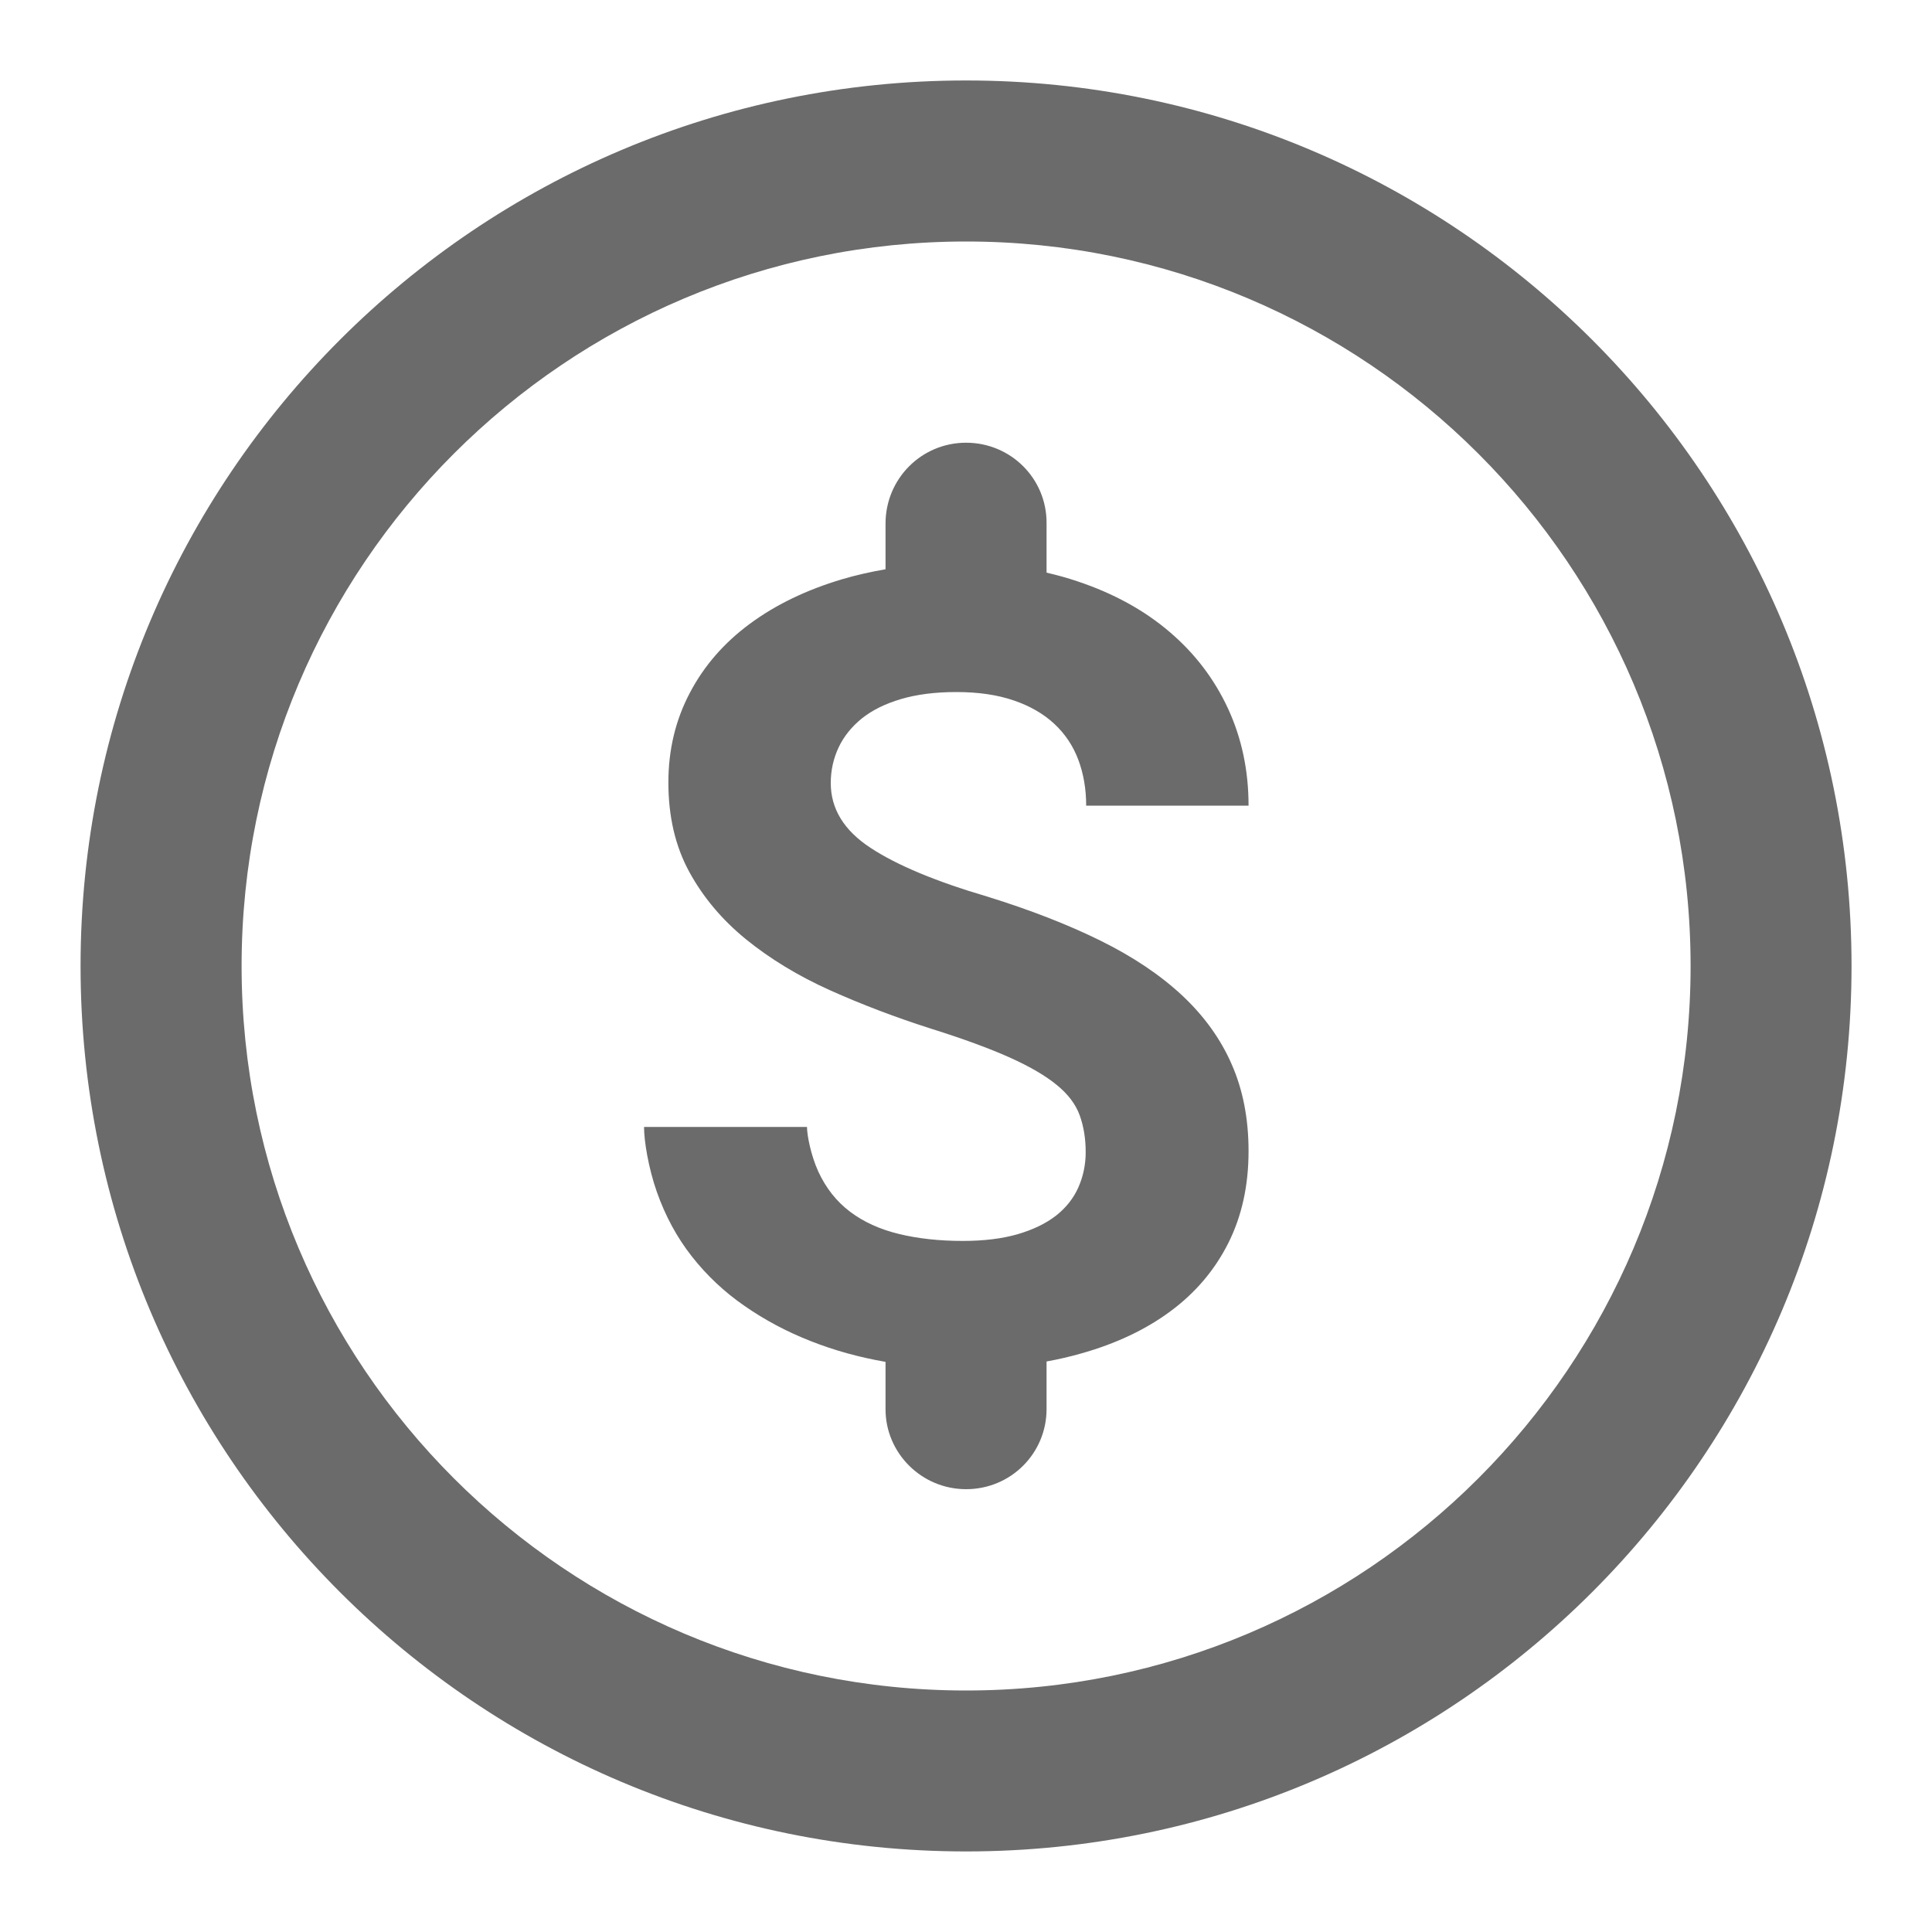 <svg width="20" height="20" viewBox="0 0 20 20" fill="none" xmlns="http://www.w3.org/2000/svg">
<g clip-path="url(#clip0_40002770_666)">
<path fill-rule="evenodd" clip-rule="evenodd" d="M10.001 19.166C4.938 19.166 0.834 15.062 0.834 10C0.834 4.937 4.938 0.833 10.001 0.833C15.063 0.833 19.167 4.937 19.167 10C19.167 15.062 15.063 19.166 10.001 19.166ZM10.001 17.5C14.143 17.5 17.501 14.142 17.501 10C17.501 5.858 14.143 2.5 10.001 2.5C5.859 2.5 2.501 5.858 2.501 10C2.501 14.142 5.859 17.5 10.001 17.5ZM8.39 13.882C8.145 13.786 7.918 13.665 7.709 13.52C7.5 13.376 7.318 13.205 7.163 13.008C7.008 12.811 6.887 12.587 6.799 12.337C6.711 12.086 6.667 11.808 6.667 11.666H8.354C8.354 11.749 8.393 11.957 8.471 12.128C8.55 12.299 8.659 12.437 8.799 12.543C8.939 12.649 9.108 12.726 9.306 12.774C9.504 12.822 9.724 12.846 9.967 12.846C10.184 12.846 10.372 12.823 10.533 12.777C10.694 12.73 10.826 12.666 10.931 12.585C11.035 12.503 11.113 12.405 11.163 12.292C11.213 12.179 11.239 12.057 11.239 11.927C11.239 11.786 11.218 11.659 11.177 11.546C11.136 11.432 11.057 11.327 10.939 11.231C10.821 11.134 10.659 11.04 10.452 10.947C10.244 10.854 9.976 10.755 9.648 10.652C9.274 10.533 8.922 10.399 8.592 10.251C8.261 10.102 7.972 9.926 7.723 9.724C7.475 9.522 7.279 9.289 7.135 9.025C6.991 8.761 6.919 8.453 6.919 8.1C6.919 7.762 6.993 7.453 7.141 7.173C7.288 6.892 7.496 6.654 7.763 6.457C8.03 6.26 8.347 6.107 8.715 5.997C8.86 5.954 9.011 5.92 9.167 5.893V5.42C9.167 4.958 9.537 4.583 10.001 4.583C10.461 4.583 10.834 4.951 10.834 5.412V5.928C10.946 5.954 11.055 5.984 11.16 6.02C11.53 6.144 11.846 6.318 12.107 6.541C12.368 6.763 12.57 7.028 12.712 7.334C12.854 7.641 12.925 7.976 12.925 8.34H11.244C11.244 8.169 11.217 8.011 11.163 7.866C11.109 7.722 11.026 7.597 10.914 7.493C10.802 7.389 10.662 7.308 10.494 7.251C10.326 7.193 10.128 7.164 9.9 7.164C9.679 7.164 9.488 7.189 9.326 7.237C9.163 7.285 9.029 7.352 8.922 7.437C8.816 7.523 8.735 7.623 8.681 7.738C8.627 7.853 8.6 7.976 8.6 8.106C8.6 8.373 8.737 8.597 9.012 8.777C9.286 8.957 9.689 9.125 10.219 9.281C10.664 9.419 11.055 9.571 11.393 9.738C11.731 9.905 12.013 10.095 12.239 10.306C12.465 10.518 12.636 10.755 12.751 11.019C12.867 11.283 12.925 11.582 12.925 11.916C12.925 12.273 12.855 12.59 12.715 12.869C12.575 13.147 12.376 13.382 12.118 13.573C11.861 13.764 11.55 13.911 11.185 14.013C11.072 14.045 10.955 14.072 10.834 14.094V14.586C10.834 15.045 10.464 15.416 10.001 15.416C9.54 15.416 9.167 15.042 9.167 14.589V14.098C8.891 14.05 8.635 13.979 8.39 13.882Z" fill="#6B6B6B"/>
</g>
<defs>
<clipPath id="clip0_40002770_666">
<rect width="20" height="20" fill="white"/>
</clipPath>
</defs>
</svg>
